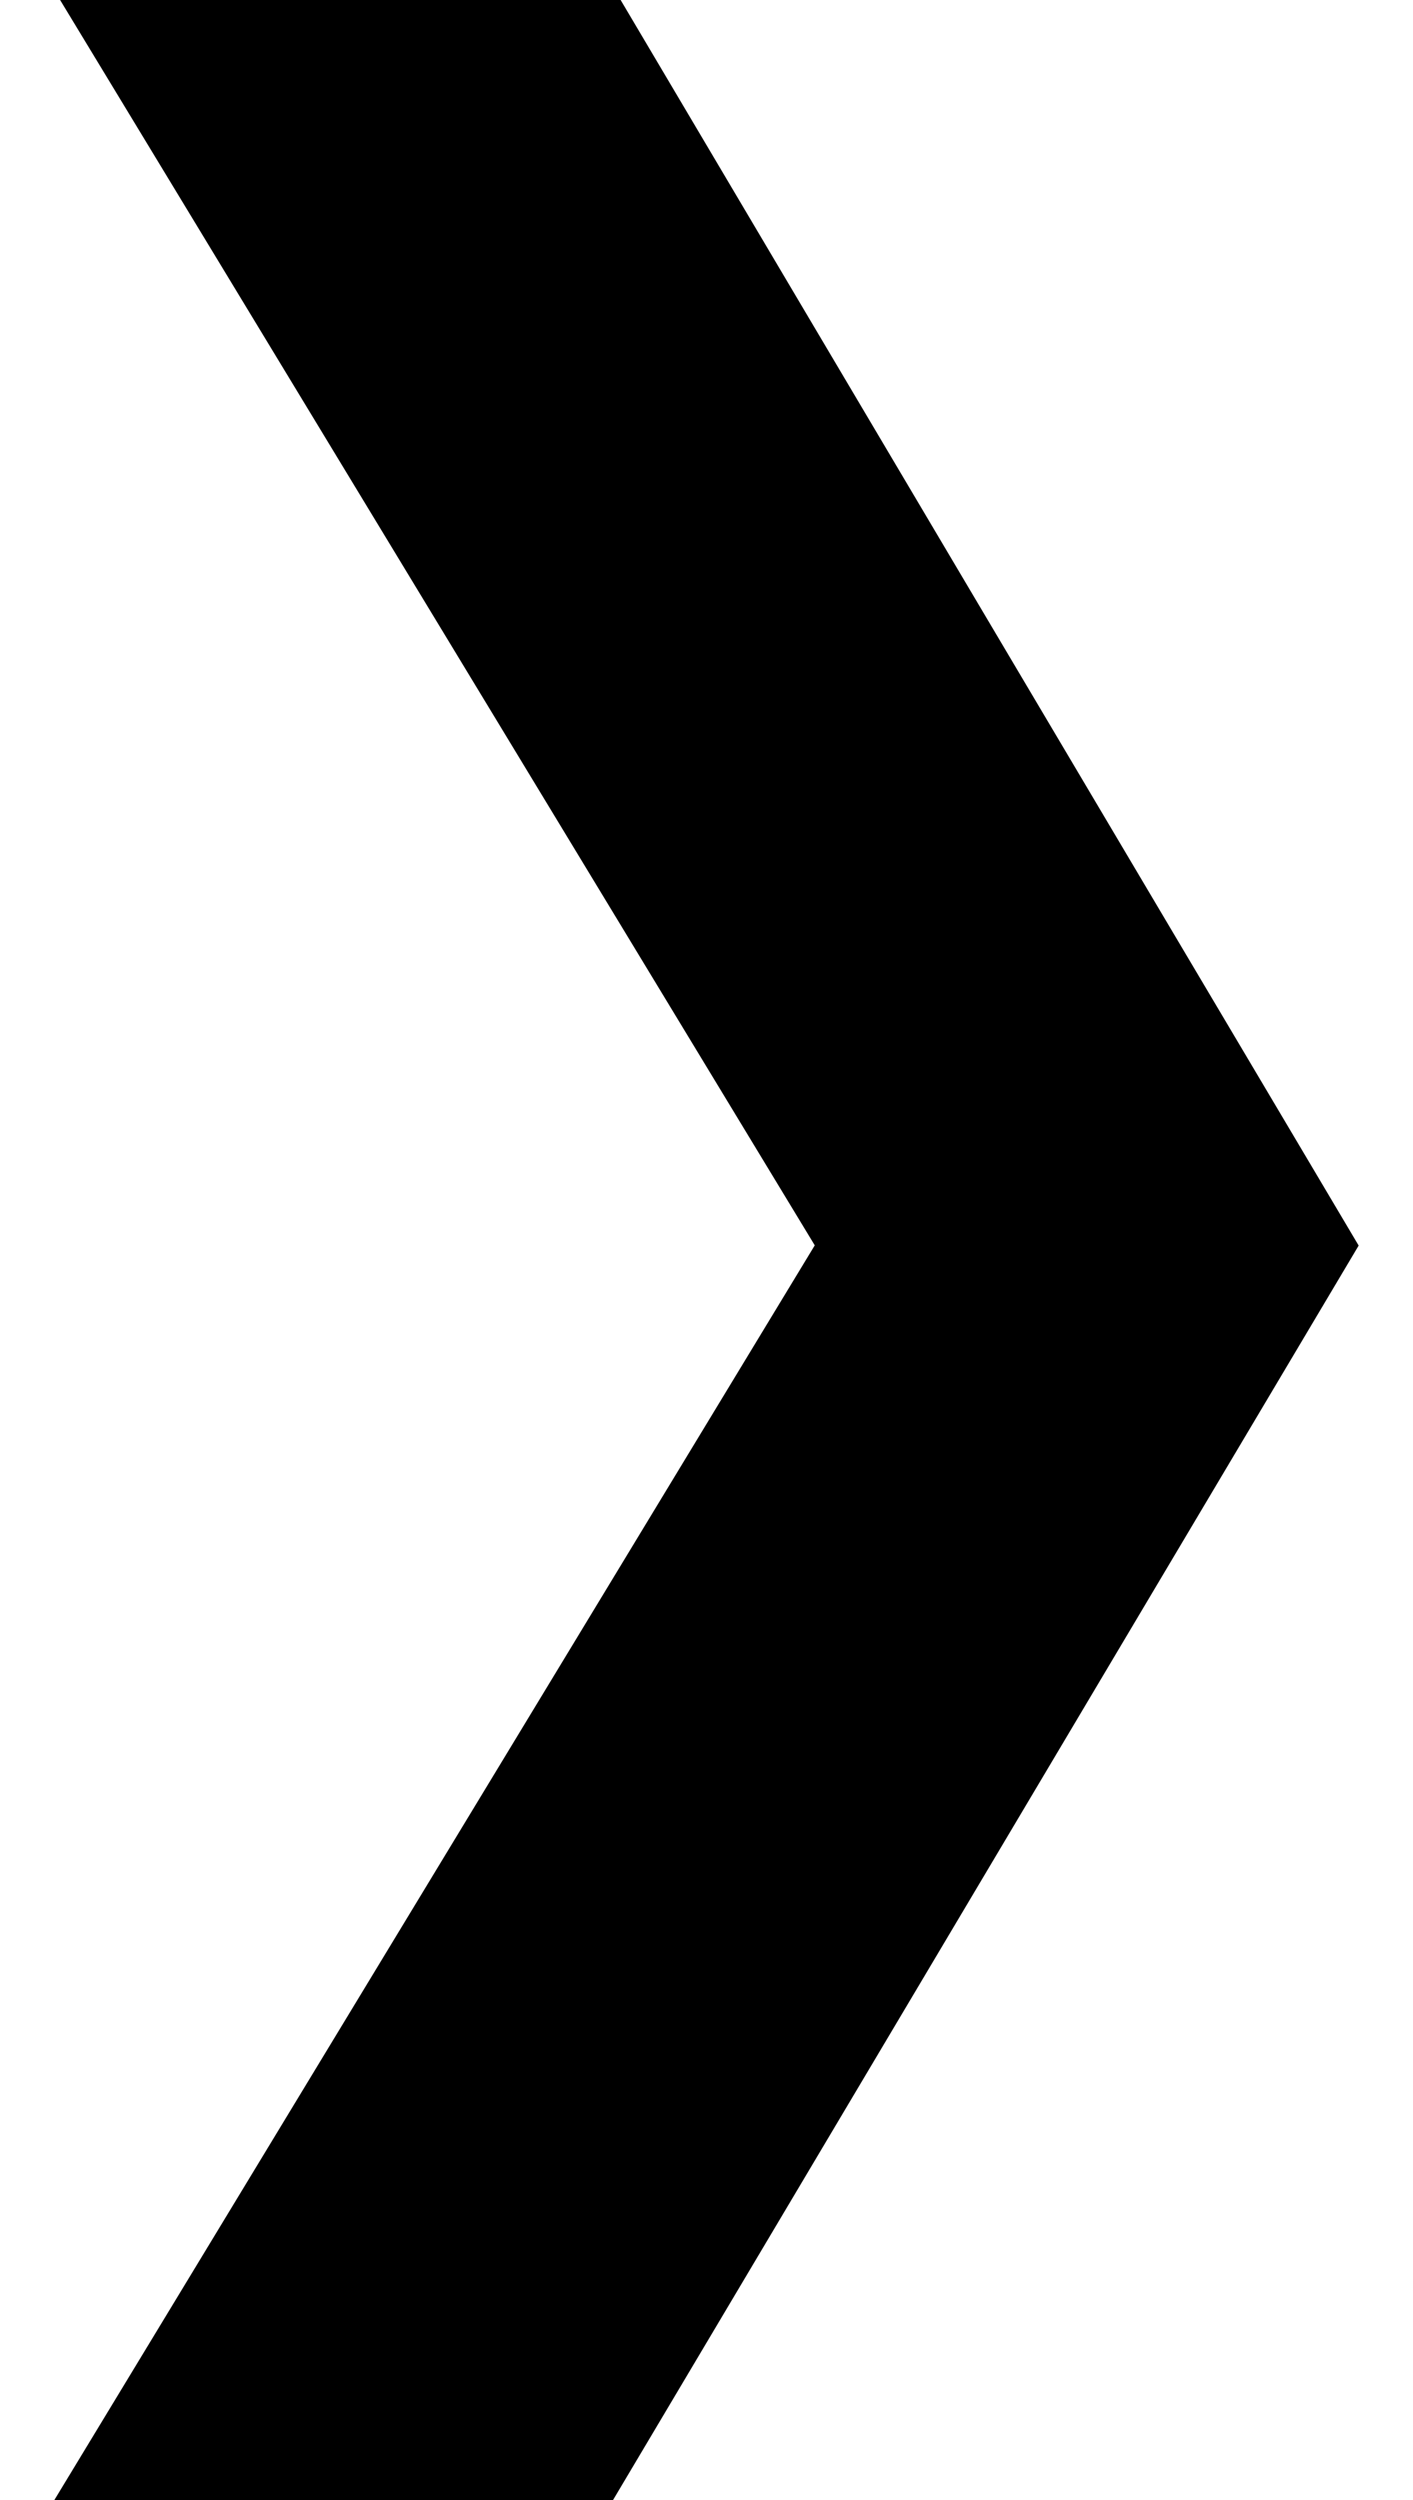 <svg width="13" height="23" viewBox="0 0 12 23" fill="none" xmlns="http://www.w3.org/2000/svg"> <path d="M6.996 11.457L0.053 0H5.21C7.427 3.746 9.69 7.566 12 11.459L5.14 23H0L6.996 11.457Z" fill="black"/> </svg>